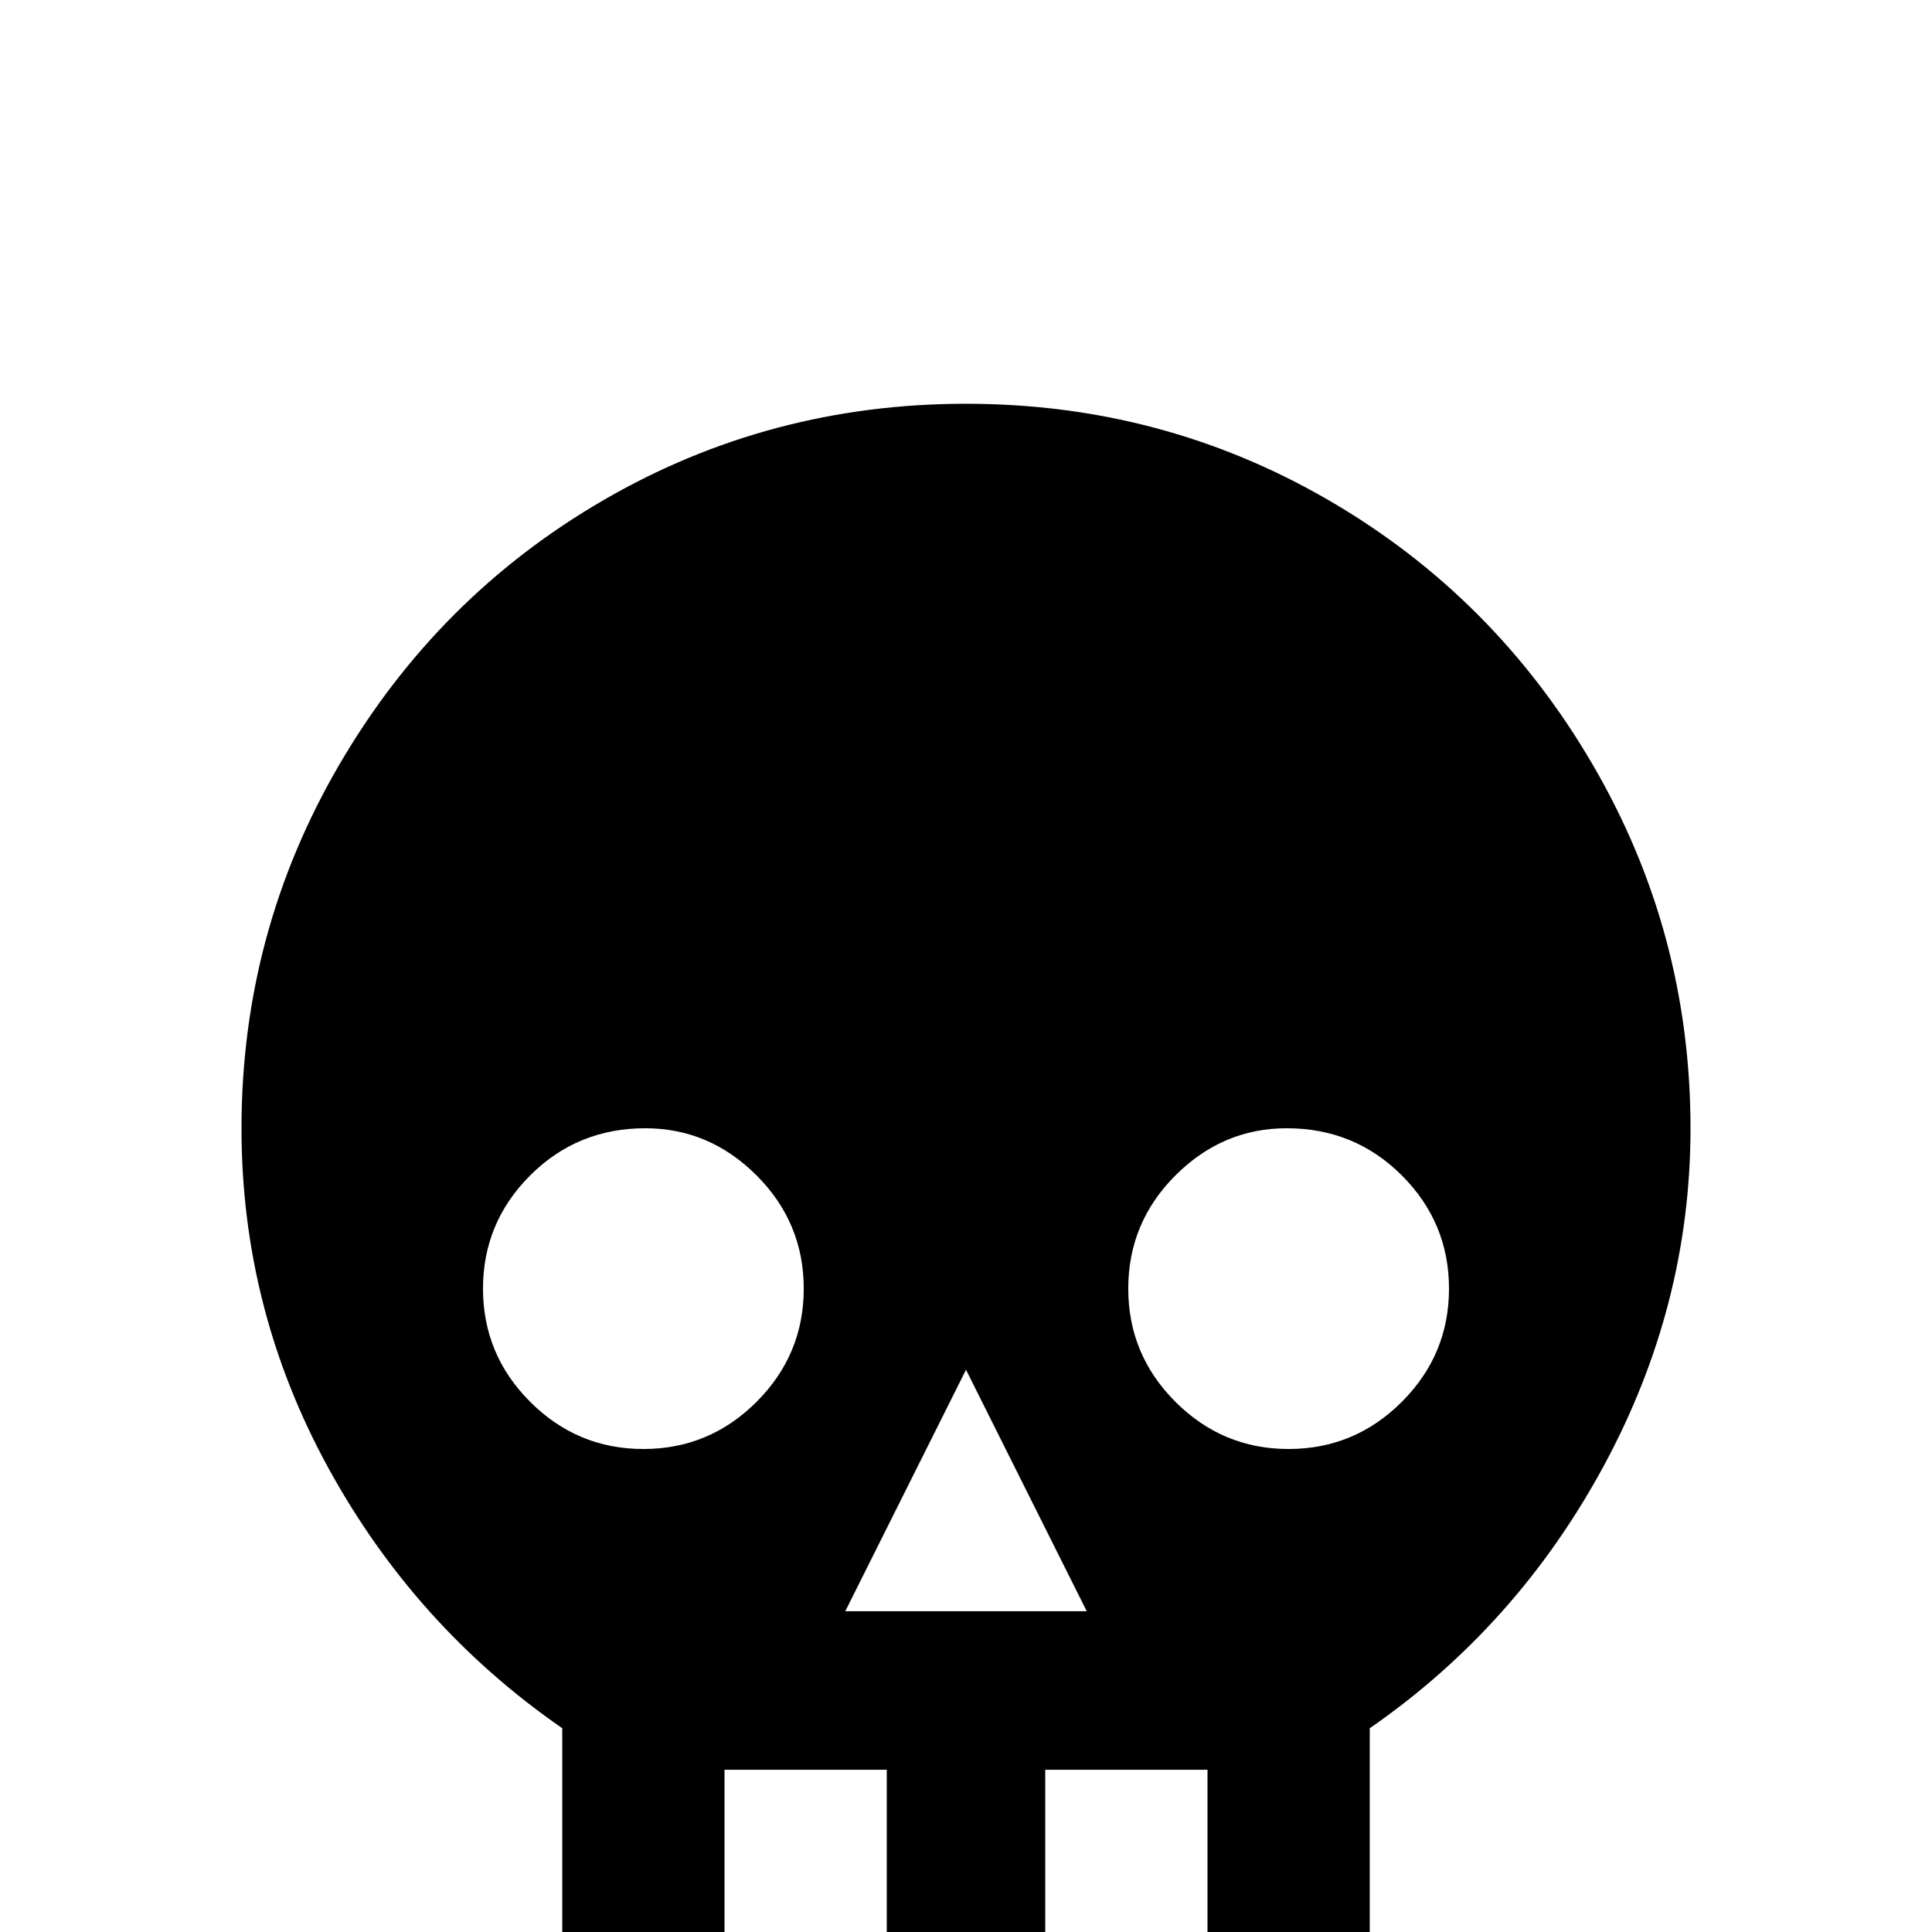 <svg xmlns="http://www.w3.org/2000/svg" viewBox="0 -512 512 512">
	<path fill="#000000" d="M256 -405Q204 -405 160 -379.5Q116 -354 90 -309.5Q64 -265 64 -213Q64 -165 87 -123Q110 -81 149 -54V21H192V-43H235V21H277V-43H320V21H363V-54Q402 -81 425 -123.5Q448 -166 448 -213Q448 -265 422 -309.5Q396 -354 352 -379.5Q308 -405 256 -405ZM171 -213Q188 -213 200.5 -200.5Q213 -188 213 -170.5Q213 -153 200.5 -140.5Q188 -128 170.5 -128Q153 -128 140.5 -140.5Q128 -153 128 -170.5Q128 -188 140.5 -200.5Q153 -213 171 -213ZM341 -213Q359 -213 371.5 -200.5Q384 -188 384 -170.5Q384 -153 371.5 -140.5Q359 -128 341.5 -128Q324 -128 311.5 -140.5Q299 -153 299 -170.5Q299 -188 311.5 -200.5Q324 -213 341 -213ZM256 -149L288 -85H224Z"/>
</svg>